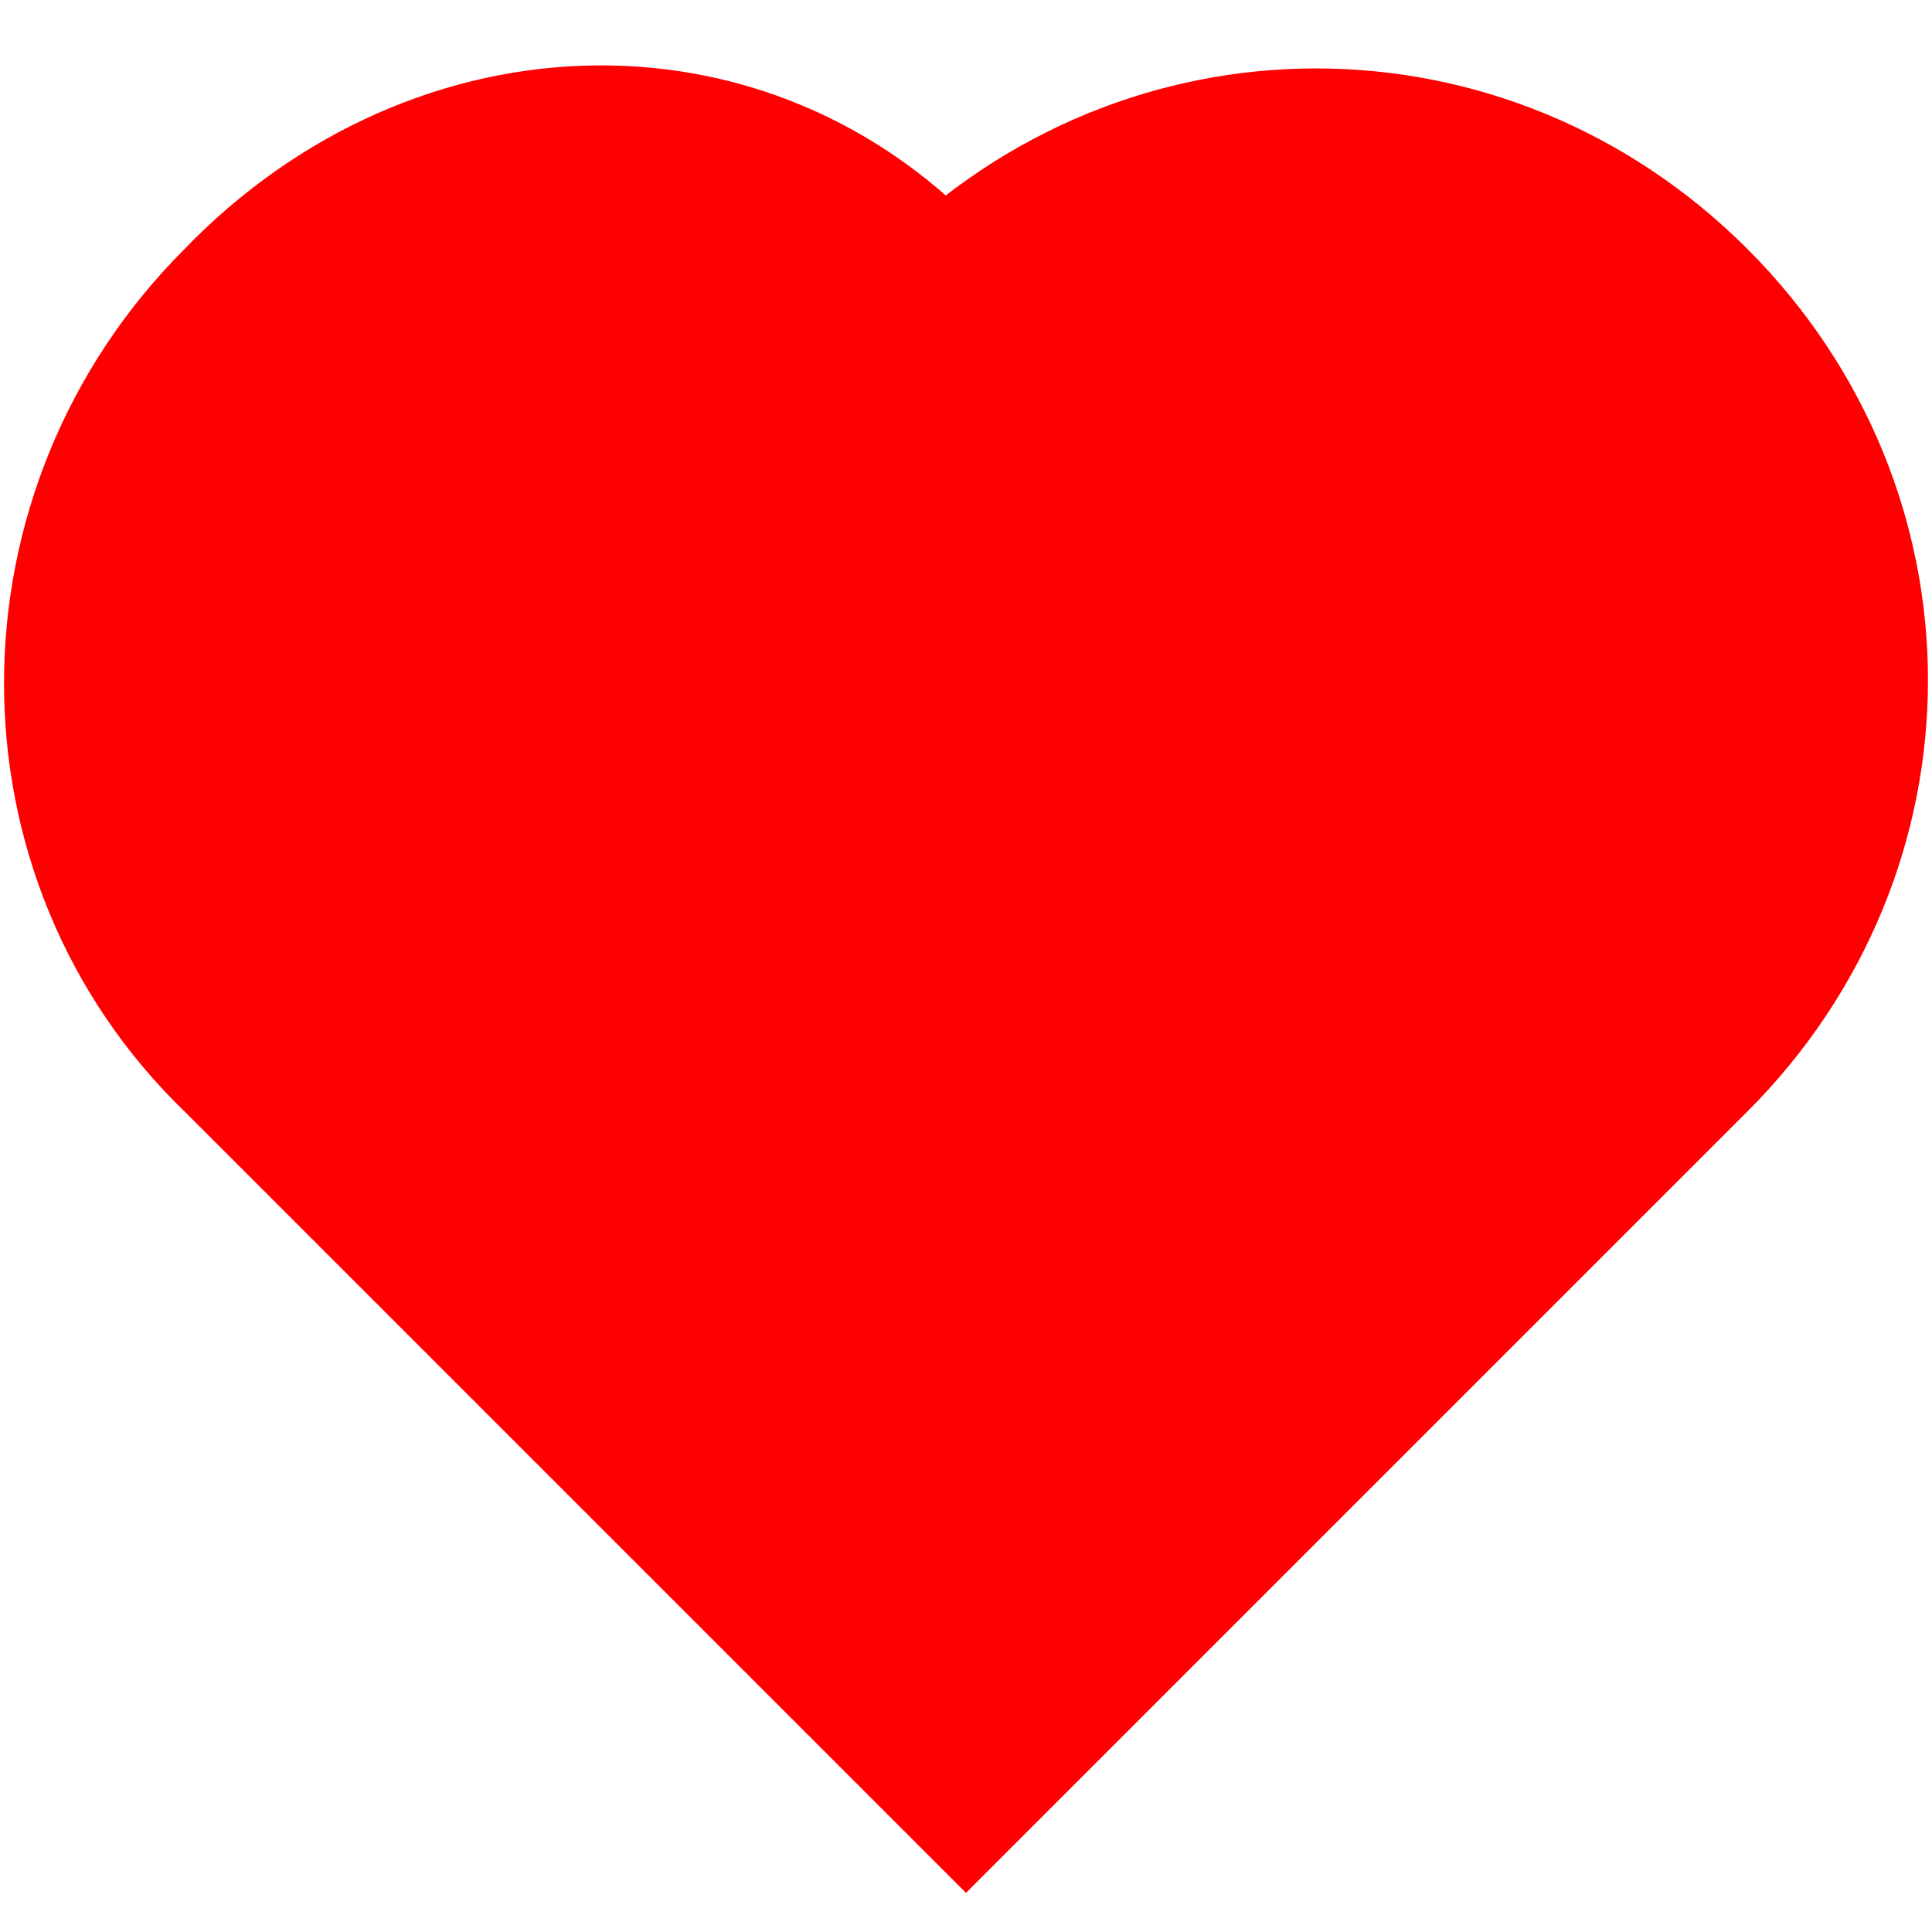<?xml version="1.0" encoding="UTF-8"?>
<svg id="Layer_1" xmlns="http://www.w3.org/2000/svg" width="24" height="24" version="1.1" viewBox="0 0 24 24">
  <!-- Generator: Adobe Illustrator 29.8.2, SVG Export Plug-In . SVG Version: 2.1.1 Build 3)  -->
  <path d="M11.7,3.8c-2.3-2.7-6.2-2.6-8.7,0C.4,6.4.4,10.6,3,13.1l9,9,9-9c2.6-2.6,2.6-6.7,0-9.3-2.6-2.6-6.7-2.6-9.3,0h0Z" style="fill: red; stroke: red; stroke-miterlimit: 10; stroke-width: 2px;"/>
</svg>